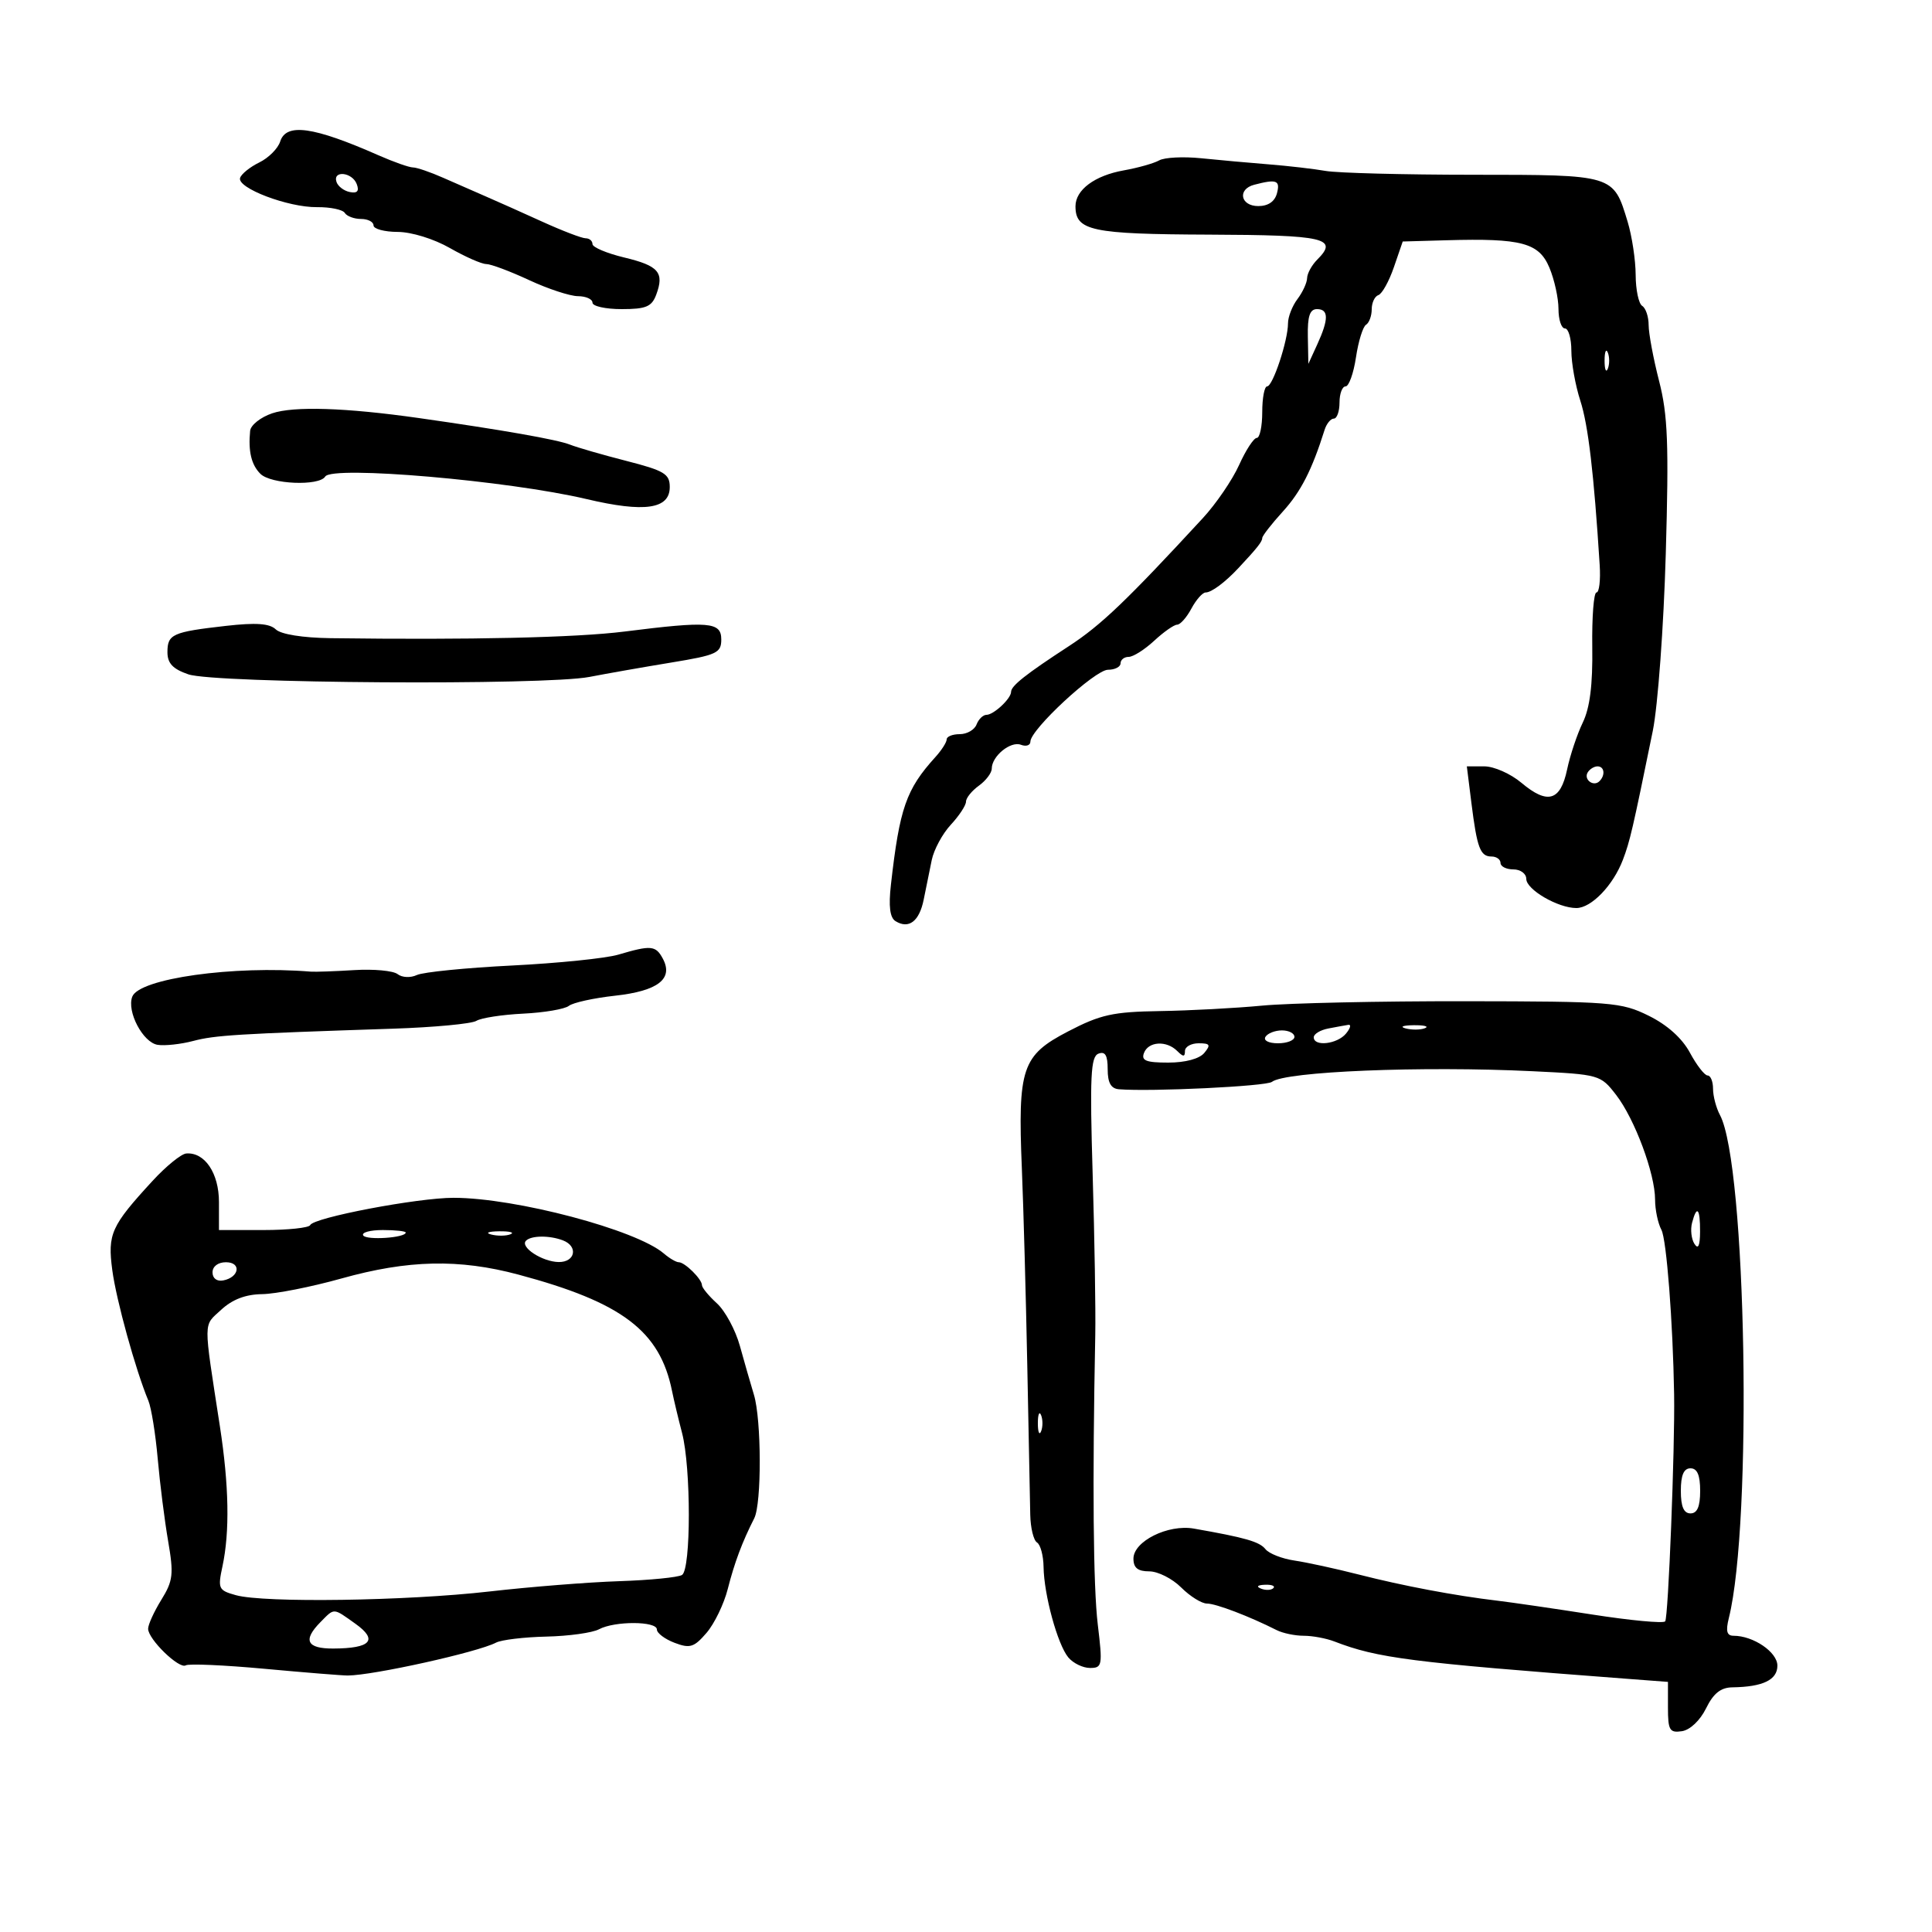 <svg xmlns="http://www.w3.org/2000/svg" width="300" height="300" viewBox="0 0 300 300" version="1.1">
	<path d="M 43.508 21.974 C 43.164 23.059, 41.704 24.522, 40.265 25.224 C 38.825 25.926, 37.483 27.006, 37.282 27.625 C 36.773 29.193, 44.727 32.217, 49.230 32.167 C 51.281 32.144, 53.220 32.548, 53.539 33.063 C 53.857 33.578, 54.991 34, 56.059 34 C 57.127 34, 58 34.450, 58 35 C 58 35.550, 59.688 36.005, 61.750 36.012 C 63.893 36.019, 67.365 37.090, 69.852 38.512 C 72.246 39.880, 74.789 41, 75.503 41 C 76.217 41, 79.209 42.121, 82.151 43.490 C 85.093 44.860, 88.513 45.985, 89.750 45.990 C 90.987 45.996, 92 46.450, 92 47 C 92 47.550, 94.040 48, 96.532 48 C 100.318 48, 101.202 47.629, 101.901 45.750 C 103.180 42.310, 102.279 41.266, 96.924 39.982 C 94.216 39.332, 92 38.395, 92 37.900 C 92 37.405, 91.521 37, 90.936 37 C 90.351 37, 87.313 35.836, 84.186 34.414 C 81.059 32.991, 77.150 31.245, 75.500 30.532 C 73.850 29.820, 70.857 28.509, 68.849 27.619 C 66.841 26.728, 64.715 26, 64.126 26 C 63.536 26, 61.129 25.152, 58.777 24.115 C 48.648 19.651, 44.433 19.060, 43.508 21.974 M 180 24.902 C 179.175 25.365, 176.700 26.064, 174.500 26.456 C 169.983 27.261, 167 29.479, 167 32.033 C 167 35.838, 169.472 36.362, 187.735 36.432 C 205.783 36.502, 207.873 36.984, 204.545 40.312 C 203.695 41.162, 202.986 42.452, 202.968 43.179 C 202.951 43.905, 202.276 45.374, 201.468 46.441 C 200.661 47.509, 200 49.203, 200 50.207 C 200 52.873, 197.640 60, 196.757 60 C 196.340 60, 196 61.800, 196 64 C 196 66.200, 195.618 68, 195.152 68 C 194.685 68, 193.451 69.892, 192.408 72.203 C 191.366 74.515, 188.832 78.228, 186.778 80.453 C 174.938 93.282, 170.954 97.091, 166 100.316 C 159.302 104.678, 157 106.497, 157 107.432 C 157 108.477, 154.298 111, 153.178 111 C 152.648 111, 151.955 111.675, 151.638 112.500 C 151.322 113.325, 150.149 114, 149.031 114 C 147.914 114, 147 114.365, 147 114.811 C 147 115.258, 146.209 116.495, 145.242 117.561 C 140.703 122.567, 139.687 125.483, 138.342 137.376 C 137.961 140.738, 138.183 142.495, 139.054 143.034 C 141.125 144.313, 142.752 143.068, 143.433 139.683 C 143.785 137.932, 144.346 135.174, 144.679 133.553 C 145.012 131.932, 146.346 129.461, 147.642 128.063 C 148.939 126.665, 150 125.053, 150 124.481 C 150 123.909, 150.900 122.793, 152 122 C 153.100 121.207, 154 120.015, 154 119.351 C 154 117.421, 156.922 115.033, 158.529 115.649 C 159.338 115.960, 160 115.737, 160 115.155 C 160 113.283, 170.026 104, 172.048 104 C 173.121 104, 174 103.550, 174 103 C 174 102.450, 174.567 102, 175.260 102 C 175.953 102, 177.734 100.875, 179.217 99.500 C 180.699 98.125, 182.306 97, 182.787 97 C 183.268 97, 184.264 95.875, 185 94.500 C 185.736 93.125, 186.731 92, 187.211 92 C 188.117 92, 190.221 90.435, 192.298 88.215 C 195.204 85.109, 196 84.105, 196 83.545 C 196 83.216, 197.435 81.369, 199.190 79.441 C 201.993 76.361, 203.719 72.986, 205.682 66.750 C 205.985 65.787, 206.631 65, 207.117 65 C 207.602 65, 208 63.875, 208 62.500 C 208 61.125, 208.422 60, 208.939 60 C 209.455 60, 210.182 57.969, 210.554 55.488 C 210.926 53.006, 211.629 50.729, 212.115 50.429 C 212.602 50.128, 213 49.046, 213 48.024 C 213 47.003, 213.466 46.011, 214.036 45.821 C 214.606 45.631, 215.689 43.681, 216.443 41.488 L 217.814 37.500 224.657 37.306 C 236.276 36.976, 238.976 37.699, 240.594 41.572 C 241.367 43.422, 242 46.300, 242 47.968 C 242 49.636, 242.450 51, 243 51 C 243.550 51, 244 52.559, 244 54.465 C 244 56.371, 244.626 59.858, 245.390 62.215 C 246.616 65.992, 247.501 73.498, 248.400 87.750 C 248.548 90.088, 248.323 92, 247.900 92 C 247.477 92, 247.184 95.805, 247.247 100.455 C 247.328 106.346, 246.880 109.910, 245.770 112.205 C 244.894 114.017, 243.800 117.295, 243.339 119.489 C 242.309 124.387, 240.304 124.968, 236.239 121.548 C 234.574 120.146, 231.987 119, 230.490 119 L 227.770 119 228.476 124.657 C 229.354 131.684, 229.848 133, 231.607 133 C 232.373 133, 233 133.450, 233 134 C 233 134.550, 233.900 135, 235 135 C 236.100 135, 237 135.663, 237 136.474 C 237 138.136, 241.921 141, 244.776 141 C 247.101 141, 250.495 137.478, 252.005 133.500 C 253.103 130.609, 253.515 128.828, 256.643 113.500 C 257.430 109.643, 258.336 97.294, 258.661 86 C 259.151 68.946, 258.977 64.436, 257.625 59.169 C 256.731 55.687, 256 51.776, 256 50.478 C 256 49.180, 255.550 47.840, 255 47.500 C 254.450 47.160, 253.993 44.996, 253.985 42.691 C 253.976 40.386, 253.414 36.664, 252.735 34.421 C 250.520 27.106, 250.648 27.145, 228.747 27.137 C 218 27.133, 207.698 26.865, 205.853 26.543 C 204.009 26.220, 200.025 25.760, 197 25.520 C 193.975 25.279, 189.250 24.853, 186.500 24.572 C 183.750 24.291, 180.825 24.440, 180 24.902 M 52.250 28.250 C 52.478 28.938, 53.414 29.645, 54.329 29.823 C 55.489 30.048, 55.810 29.669, 55.390 28.573 C 54.680 26.724, 51.637 26.411, 52.250 28.250 M 194.750 28.689 C 192.107 29.380, 192.608 32, 195.383 32 C 196.926 32, 197.951 31.294, 198.290 30 C 198.813 27.999, 198.225 27.781, 194.750 28.689 M 203.081 52.250 L 203.162 56.500 204.536 53.500 C 206.342 49.555, 206.332 48, 204.500 48 C 203.389 48, 203.021 49.103, 203.081 52.250 M 249.158 56 C 249.158 57.375, 249.385 57.938, 249.662 57.250 C 249.940 56.563, 249.940 55.438, 249.662 54.750 C 249.385 54.063, 249.158 54.625, 249.158 56 M 42.250 64.183 C 40.462 64.791, 38.929 66.012, 38.842 66.895 C 38.528 70.072, 39.027 72.170, 40.430 73.572 C 42.056 75.199, 49.564 75.514, 50.503 73.995 C 51.571 72.266, 78.933 74.629, 91.097 77.500 C 100.089 79.623, 104 79.056, 104 75.629 C 104 73.587, 103.160 73.081, 97.250 71.567 C 93.537 70.616, 89.600 69.478, 88.500 69.040 C 86.539 68.258, 77.924 66.744, 65 64.909 C 53.660 63.299, 45.601 63.042, 42.250 64.183 M 35.081 97.187 C 26.773 98.130, 26 98.478, 26 101.268 C 26 103.002, 26.832 103.883, 29.250 104.712 C 33.371 106.124, 84.596 106.453, 91.526 105.113 C 94.262 104.583, 99.987 103.577, 104.250 102.876 C 111.302 101.717, 112 101.395, 112 99.301 C 112 96.567, 110.120 96.412, 96.974 98.066 C 89.455 99.012, 73.029 99.382, 51.321 99.095 C 46.999 99.038, 43.617 98.495, 42.821 97.729 C 41.860 96.805, 39.753 96.657, 35.081 97.187 M 246.543 119.931 C 245.860 121.036, 247.437 122.230, 248.361 121.306 C 249.311 120.355, 249.134 119, 248.059 119 C 247.541 119, 246.859 119.419, 246.543 119.931 M 96 148.240 C 94.075 148.809, 86.650 149.567, 79.500 149.925 C 72.350 150.282, 65.707 150.946, 64.737 151.399 C 63.744 151.864, 62.435 151.803, 61.737 151.260 C 61.057 150.730, 58.025 150.450, 55 150.637 C 51.975 150.824, 48.938 150.931, 48.250 150.875 C 36.263 149.889, 21.620 151.942, 20.539 154.760 C 19.655 157.064, 22.189 161.878, 24.476 162.241 C 25.589 162.417, 28.075 162.147, 30 161.640 C 33.401 160.744, 36.800 160.535, 61.063 159.732 C 67.423 159.521, 73.231 158.975, 73.970 158.518 C 74.710 158.061, 77.980 157.557, 81.239 157.398 C 84.498 157.239, 87.689 156.696, 88.332 156.191 C 88.974 155.686, 92.200 154.976, 95.500 154.613 C 102.169 153.880, 104.603 151.995, 102.926 148.862 C 101.822 146.799, 101.092 146.734, 96 148.240 M 196 156.152 C 191.875 156.546, 184.712 156.927, 180.082 157 C 172.807 157.114, 170.873 157.544, 165.845 160.161 C 158.678 163.891, 158.029 165.824, 158.675 181.500 C 158.925 187.550, 159.303 201.275, 159.515 212 C 159.727 222.725, 159.935 233.168, 159.977 235.207 C 160.018 237.246, 160.490 239.185, 161.026 239.516 C 161.562 239.847, 162.020 241.554, 162.044 243.309 C 162.104 247.626, 164.214 255.348, 165.884 257.360 C 166.633 258.262, 168.151 259, 169.259 259 C 171.160 259, 171.228 258.618, 170.462 252.250 C 169.755 246.368, 169.616 230.355, 170.073 207.250 C 170.146 203.537, 169.963 192.325, 169.667 182.333 C 169.214 167.110, 169.360 164.076, 170.564 163.614 C 171.613 163.211, 172 163.862, 172 166.031 C 172 168.138, 172.508 169.041, 173.750 169.140 C 178.760 169.542, 196.637 168.679, 197.500 167.994 C 199.545 166.371, 220.758 165.504, 238 166.339 C 248.362 166.841, 248.532 166.889, 250.945 170.011 C 253.837 173.751, 257 182.250, 257 186.277 C 257 187.847, 257.443 189.960, 257.985 190.972 C 258.779 192.456, 259.768 205.261, 259.956 216.500 C 260.095 224.784, 259.049 251.284, 258.565 251.769 C 258.232 252.101, 253.132 251.620, 247.230 250.700 C 241.329 249.780, 234.700 248.814, 232.500 248.553 C 225.917 247.772, 217.896 246.259, 211 244.497 C 207.425 243.584, 202.925 242.605, 201 242.321 C 199.075 242.037, 197.050 241.241, 196.500 240.552 C 195.571 239.390, 193.379 238.760, 185.382 237.359 C 181.371 236.656, 176 239.328, 176 242.026 C 176 243.455, 176.677 244, 178.455 244 C 179.805 244, 182.034 245.125, 183.409 246.500 C 184.784 247.875, 186.589 249, 187.421 249 C 188.808 249, 193.989 250.975, 198.236 253.122 C 199.191 253.605, 201.083 254, 202.439 254 C 203.796 254, 205.940 254.399, 207.203 254.887 C 213.899 257.474, 219.075 258.136, 252.250 260.652 L 259 261.164 259 265.152 C 259 268.672, 259.254 269.102, 261.165 268.820 C 262.426 268.633, 263.991 267.153, 264.915 265.273 C 266.059 262.943, 267.196 262.035, 269 262.009 C 273.745 261.940, 276 260.851, 275.992 258.633 C 275.985 256.534, 272.260 254, 269.184 254 C 268.138 254, 267.947 253.279, 268.453 251.250 C 272.153 236.417, 271.173 180.796, 267.075 173.141 C 266.484 172.036, 266 170.202, 266 169.066 C 266 167.930, 265.621 167, 265.157 167 C 264.694 167, 263.460 165.412, 262.415 163.472 C 261.200 161.215, 258.890 159.143, 256.007 157.722 C 251.736 155.616, 250.245 155.498, 227.500 155.469 C 214.300 155.451, 200.125 155.759, 196 156.152 M 206.250 159.706 C 205.012 159.944, 204 160.558, 204 161.070 C 204 162.558, 207.636 162.143, 209 160.500 C 209.685 159.675, 209.852 159.061, 209.372 159.136 C 208.893 159.211, 207.488 159.467, 206.250 159.706 M 218.269 159.693 C 219.242 159.947, 220.592 159.930, 221.269 159.656 C 221.946 159.382, 221.150 159.175, 219.500 159.195 C 217.850 159.215, 217.296 159.439, 218.269 159.693 M 196.500 161 C 196.149 161.567, 196.990 162, 198.441 162 C 199.848 162, 201 161.550, 201 161 C 201 160.450, 200.127 160, 199.059 160 C 197.991 160, 196.840 160.450, 196.500 161 M 177.638 163.500 C 177.181 164.692, 177.957 165, 181.409 165 C 184.052 165, 186.243 164.412, 187 163.500 C 188.040 162.247, 187.896 162, 186.122 162 C 184.955 162, 184 162.540, 184 163.200 C 184 164.133, 183.733 164.133, 182.800 163.200 C 181.136 161.536, 178.330 161.699, 177.638 163.500 M 23.692 183.363 C 17.248 190.364, 16.689 191.601, 17.436 197.227 C 18.053 201.877, 21.047 212.712, 23.039 217.500 C 23.496 218.600, 24.149 222.650, 24.490 226.500 C 24.830 230.350, 25.558 236.109, 26.107 239.297 C 26.993 244.442, 26.874 245.467, 25.053 248.415 C 23.924 250.242, 23 252.266, 23 252.913 C 23 254.539, 27.825 259.226, 28.848 258.594 C 29.306 258.311, 34.814 258.553, 41.090 259.131 C 47.365 259.709, 53.175 260.178, 54 260.173 C 57.974 260.149, 74.182 256.554, 77.019 255.068 C 77.854 254.630, 81.377 254.208, 84.847 254.129 C 88.317 254.051, 91.992 253.540, 93.012 252.993 C 95.449 251.690, 102 251.712, 102 253.025 C 102 253.588, 103.235 254.519, 104.743 255.093 C 107.136 256.002, 107.771 255.805, 109.709 253.552 C 110.931 252.131, 112.416 249.063, 113.007 246.734 C 114.045 242.653, 115.252 239.428, 117.117 235.764 C 118.283 233.471, 118.250 220.466, 117.068 216.571 C 116.555 214.882, 115.575 211.475, 114.891 209 C 114.207 206.525, 112.601 203.548, 111.323 202.384 C 110.045 201.220, 109 199.950, 109 199.562 C 109 198.628, 106.344 196, 105.400 196 C 104.992 196, 103.947 195.389, 103.079 194.642 C 98.799 190.960, 80.093 186.004, 70.440 185.995 C 64.842 185.990, 48.674 189.066, 48.167 190.233 C 47.983 190.655, 44.721 191, 40.917 191 L 34 191 34 186.655 C 34 182.166, 31.791 178.885, 28.921 179.113 C 28.140 179.175, 25.786 181.087, 23.692 183.363 M 262.739 189.889 C 262.467 190.928, 262.633 192.391, 263.107 193.139 C 263.693 194.064, 263.974 193.460, 263.985 191.250 C 264.002 187.612, 263.483 187.045, 262.739 189.889 M 56.397 191.833 C 56.884 192.621, 63 192.208, 63 191.387 C 63 191.174, 61.398 191, 59.441 191 C 57.484 191, 56.114 191.375, 56.397 191.833 M 76.269 191.693 C 77.242 191.947, 78.592 191.930, 79.269 191.656 C 79.946 191.382, 79.150 191.175, 77.500 191.195 C 75.850 191.215, 75.296 191.439, 76.269 191.693 M 81.682 192.651 C 80.695 193.638, 84.199 195.932, 86.750 195.968 C 89.326 196.005, 89.818 193.528, 87.418 192.607 C 85.344 191.811, 82.500 191.833, 81.682 192.651 M 33 197.573 C 33 198.505, 33.680 199.015, 34.667 198.823 C 37.176 198.337, 37.520 196, 35.083 196 C 33.855 196, 33 196.646, 33 197.573 M 53 198.528 C 48.325 199.836, 42.793 200.928, 40.706 200.953 C 38.140 200.985, 36.080 201.772, 34.340 203.385 C 31.535 205.987, 31.549 204.625, 34.148 221.500 C 35.557 230.651, 35.690 237.866, 34.547 243.200 C 33.799 246.693, 33.916 246.945, 36.627 247.699 C 41.019 248.920, 63.131 248.598, 76 247.125 C 82.325 246.401, 91.393 245.681, 96.152 245.524 C 100.910 245.368, 105.298 244.934, 105.902 244.561 C 107.311 243.689, 107.315 227.887, 105.907 222.500 C 105.331 220.300, 104.633 217.375, 104.355 216 C 102.467 206.666, 96.619 202.234, 80.500 197.920 C 71.274 195.451, 63.369 195.626, 53 198.528 M 161.158 221 C 161.158 222.375, 161.385 222.938, 161.662 222.250 C 161.940 221.563, 161.940 220.438, 161.662 219.750 C 161.385 219.063, 161.158 219.625, 161.158 221 M 261 231.500 C 261 233.944, 261.452 235, 262.500 235 C 263.548 235, 264 233.944, 264 231.500 C 264 229.056, 263.548 228, 262.500 228 C 261.452 228, 261 229.056, 261 231.500 M 195.813 246.683 C 196.534 246.972, 197.397 246.936, 197.729 246.604 C 198.061 246.272, 197.471 246.036, 196.417 246.079 C 195.252 246.127, 195.015 246.364, 195.813 246.683 M 49.750 251.893 C 46.989 254.693, 47.628 256.002, 51.750 255.985 C 57.596 255.961, 58.749 254.670, 55.188 252.134 C 51.670 249.628, 51.970 249.642, 49.750 251.893" stroke="none" fill="black" fill-rule="evenodd"/>
</svg>